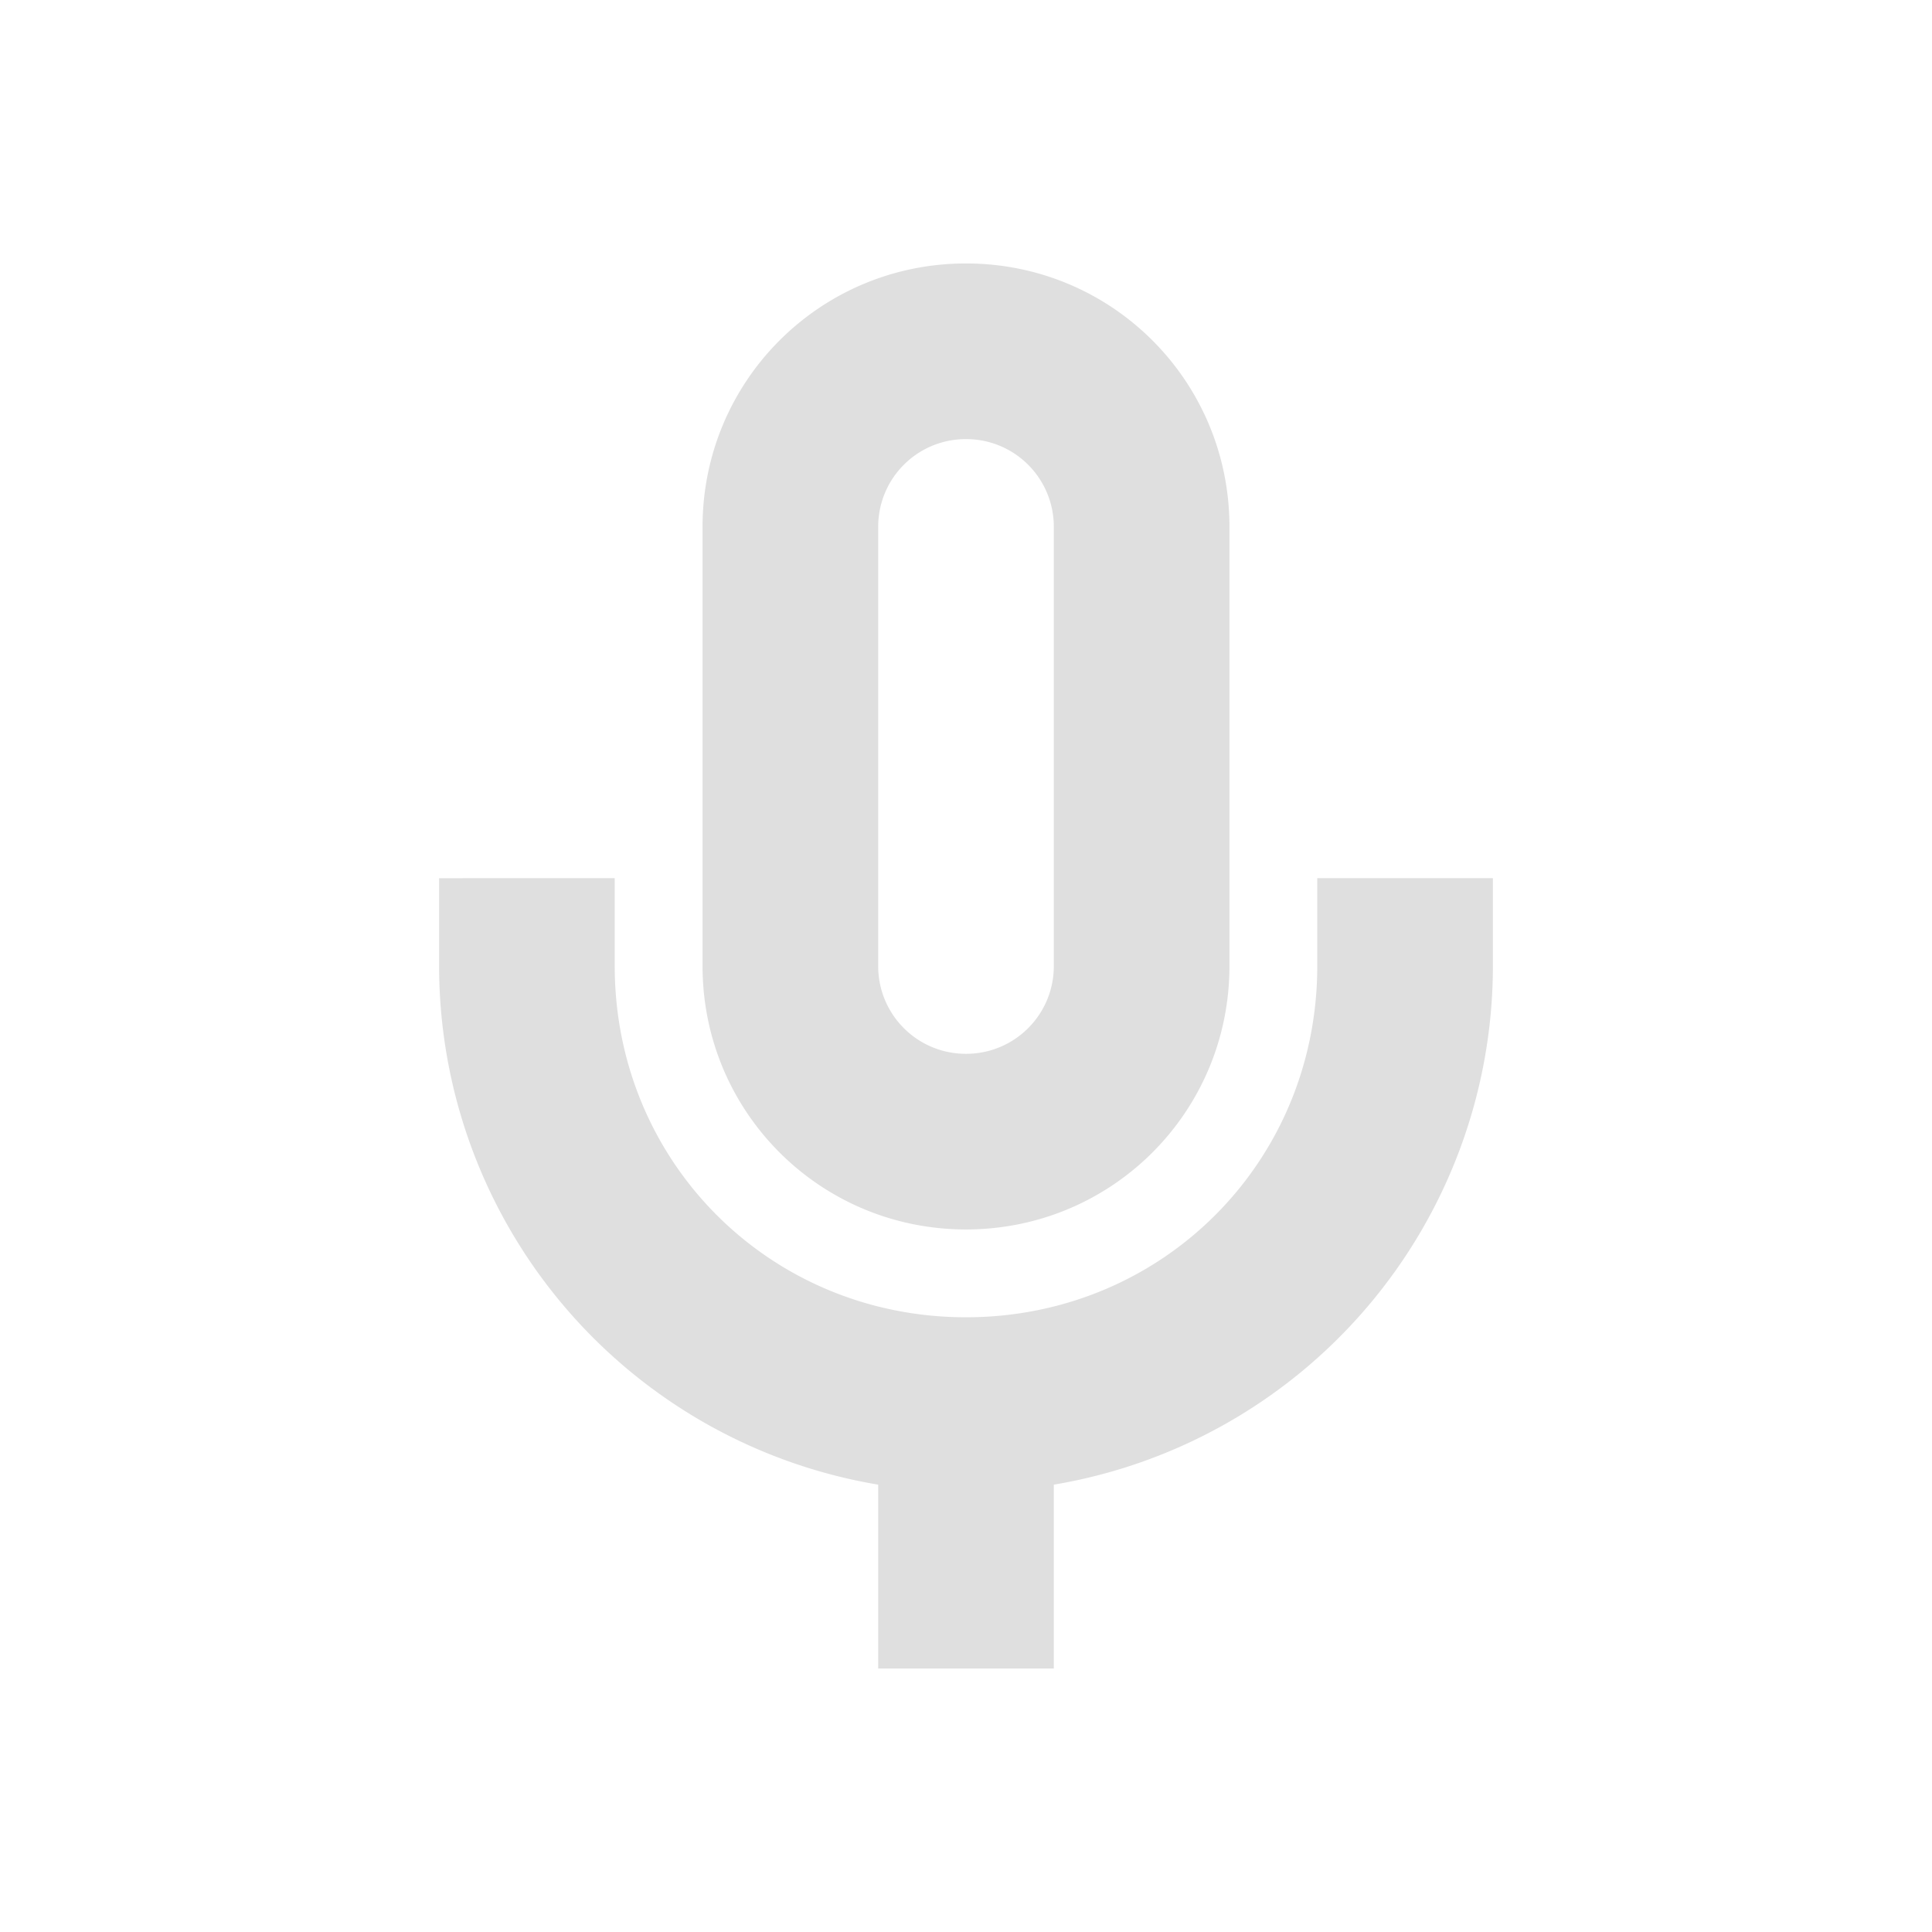 <svg xmlns="http://www.w3.org/2000/svg" width="22" height="22"><defs><style id="current-color-scheme" type="text/css">.ColorScheme-Text{color:#dfdfdf;}.ColorScheme-Highlight{color:#5294e2;}</style></defs><defs><style id="current-color-scheme" type="text/css"></style></defs><path d="M11 3C9.338 3 8 4.338 8 6v5c0 1.662 1.338 3 3 3s3-1.338 3-3V6c0-1.662-1.338-3-3-3zm0 2c.554 0 1 .446 1 1v5c0 .554-.446 1-1 1s-1-.446-1-1V6c0-.554.446-1 1-1zm-6 5v1a5.992 5.992 0 0 0 5 5.906V19h2v-2.094A5.992 5.992 0 0 0 17 11v-1h-2v1c0 2.233-1.767 4-4 4s-4-1.767-4-4v-1z" fill="currentColor" class="ColorScheme-Text"/></svg>